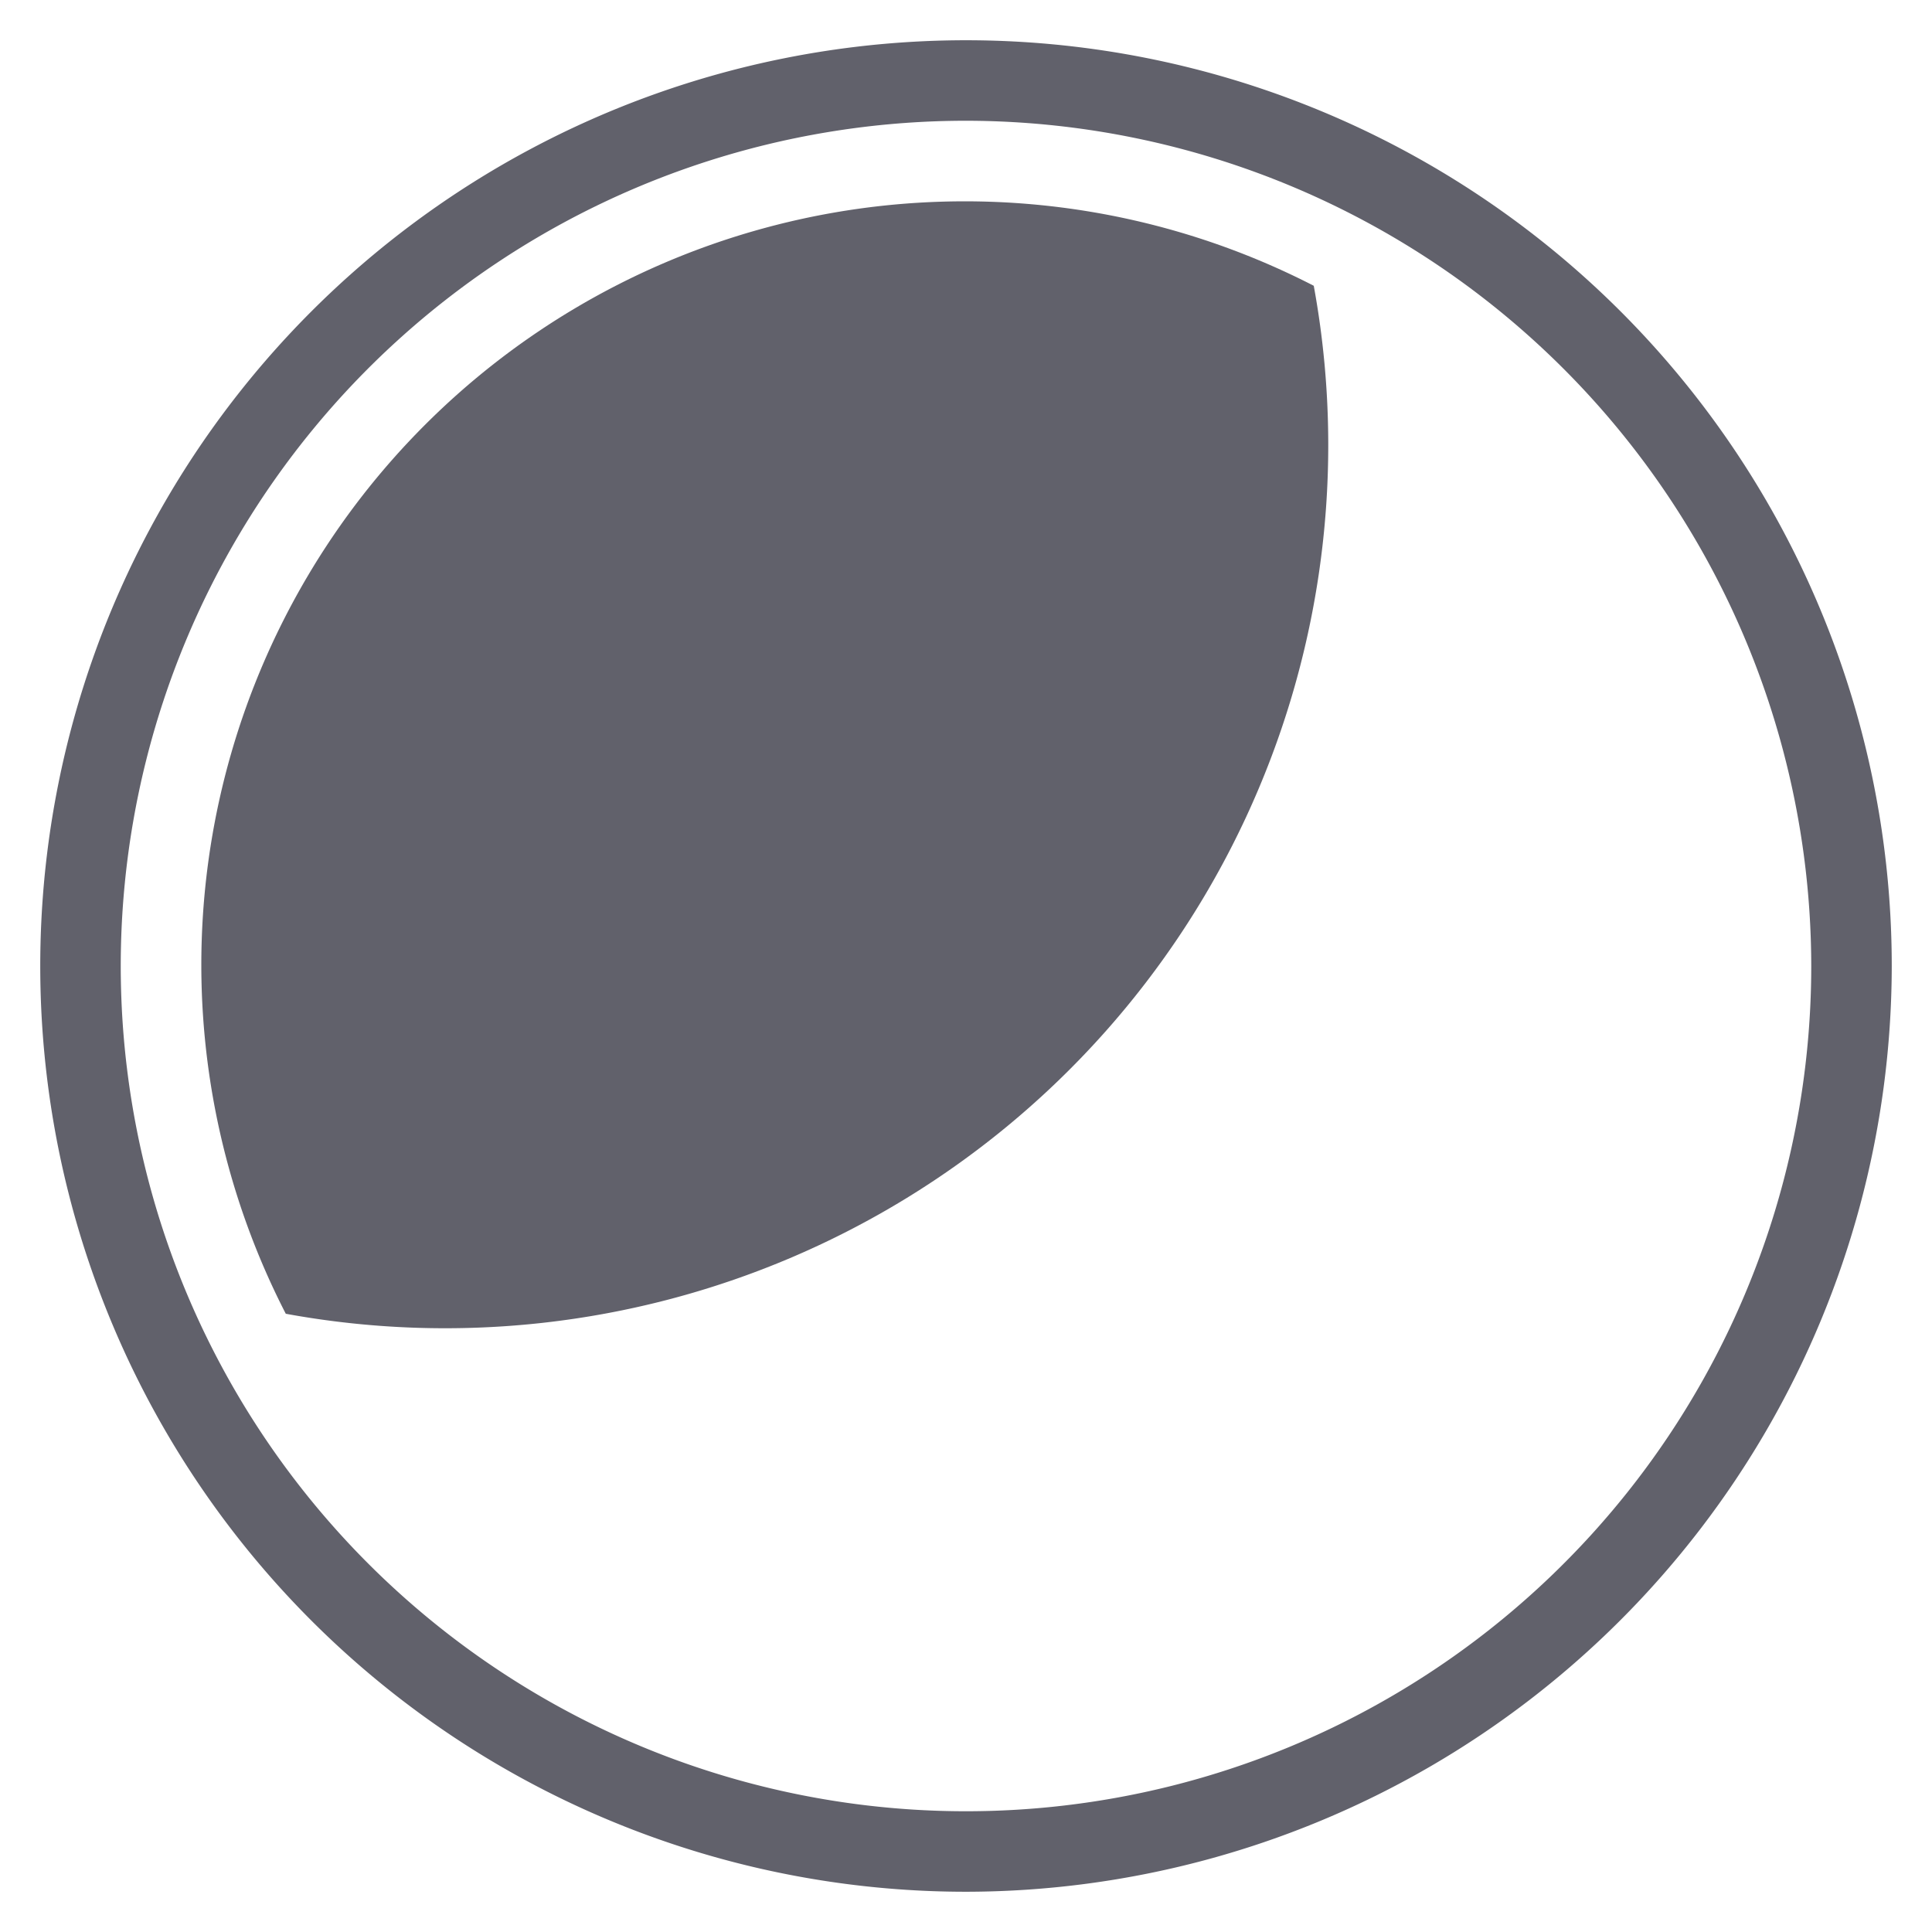 <svg xmlns="http://www.w3.org/2000/svg" height="48" width="48" viewBox="0 0 48 48"><title>mask oval 5</title><g fill="#61616b" class="nc-icon-wrapper"><path d="M33,11a21.926,21.926,0,0,0-.36-3.9A18.967,18.967,0,0,0,7.1,32.64,21.942,21.942,0,0,0,33,11Z" fill="#61616b" data-color="color-2"></path> <path d="M24,47A23,23,0,1,1,47,24,23.026,23.026,0,0,1,24,47ZM24,3A21,21,0,1,0,45,24,21.024,21.024,0,0,0,24,3Z" fill="#61616b"></path></g></svg>